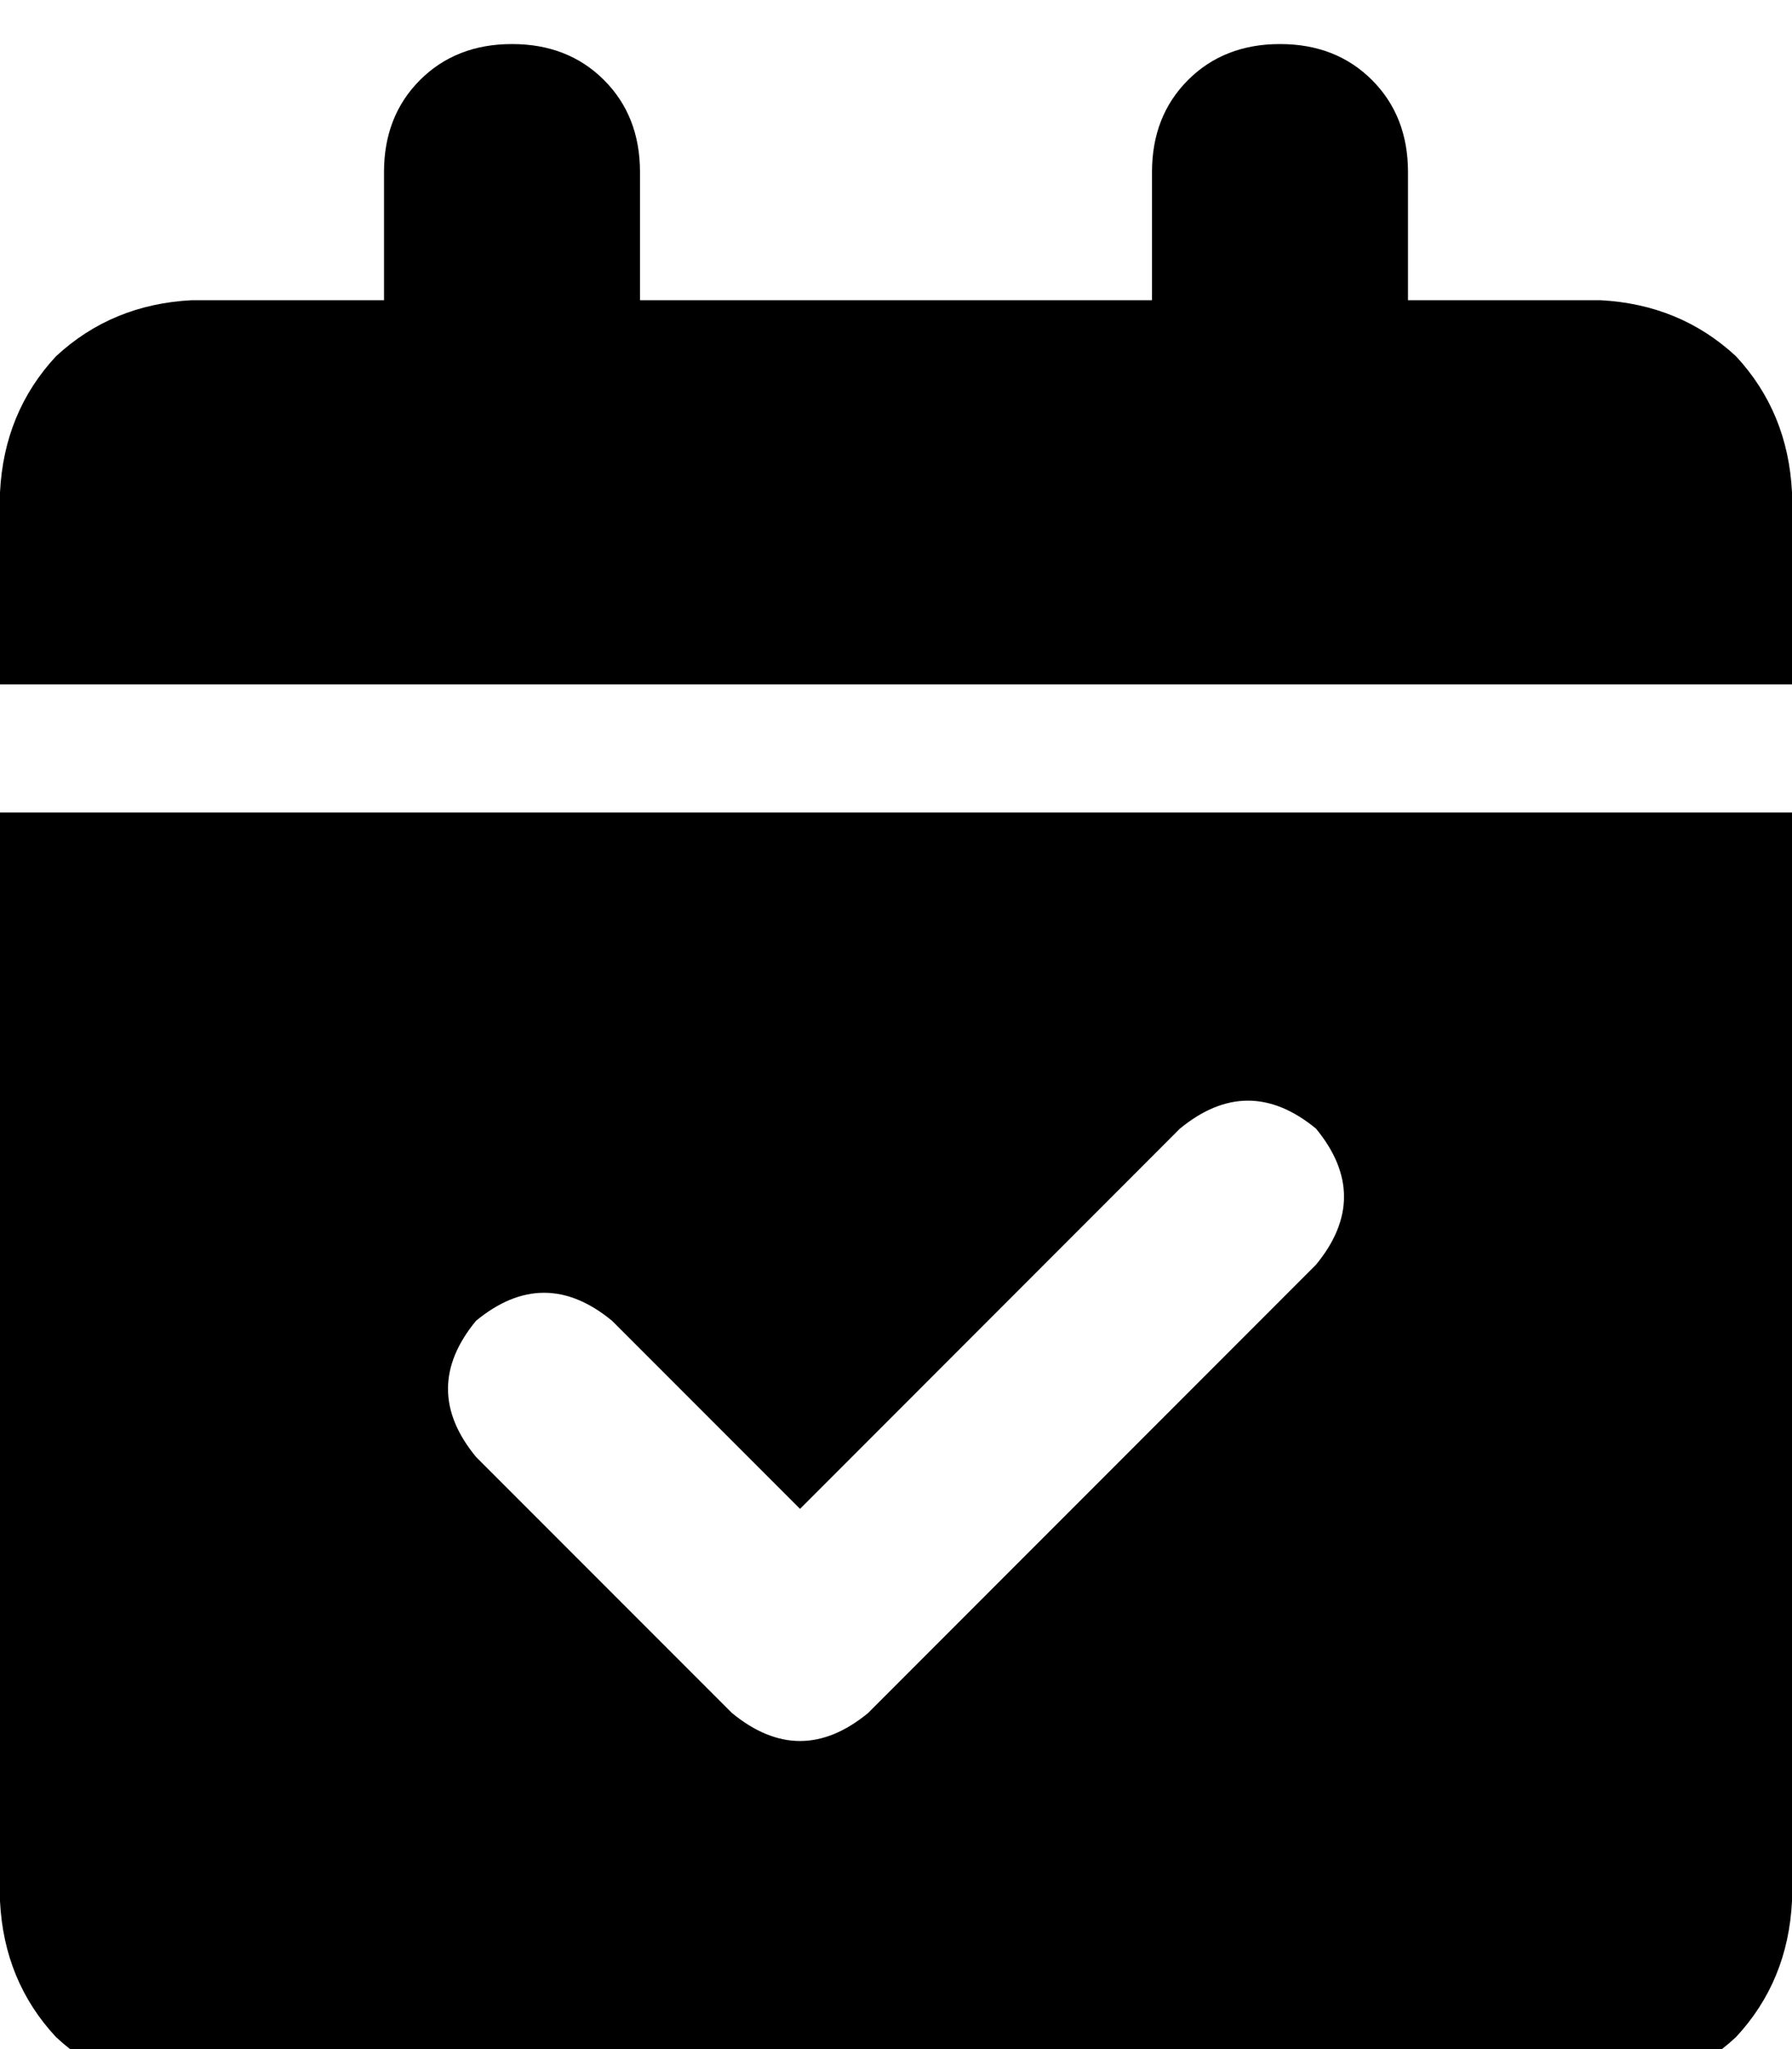 <svg xmlns="http://www.w3.org/2000/svg" xmlns:xlink="http://www.w3.org/1999/xlink" fill="none" version="1.1" width="12.25" height="14" viewBox="0 0 12.25 14"><defs><clipPath id="master_svg0_1_065"><rect x="0" y="0" width="12.25" height="14" rx="0"/></clipPath></defs><g clip-path="url(#master_svg0_1_065)"><g transform="matrix(1,0,0,-1,0,28.602)"><g><path d="M3.5,28.301Q3.883,28.301,4.129,28.055Q4.375,27.809,4.375,27.426L4.375,26.551L7.875,26.551L7.875,27.426Q7.875,27.809,8.121,28.055Q8.367,28.301,8.75,28.301Q9.133,28.301,9.379,28.055Q9.625,27.809,9.625,27.426L9.625,26.551L10.938,26.551Q11.484,26.523,11.867,26.168Q12.223,25.785,12.25,25.238L12.25,23.926L0,23.926L0,25.238Q0.027,25.785,0.383,26.168Q0.766,26.523,1.312,26.551L2.625,26.551L2.625,27.426Q2.625,27.809,2.871,28.055Q3.117,28.301,3.5,28.301ZM0,23.051L12.25,23.051L0,23.051L12.25,23.051L12.25,15.613Q12.223,15.066,11.867,14.684Q11.484,14.328,10.938,14.301L1.312,14.301Q0.766,14.328,0.383,14.684Q0.027,15.066,0,15.613L0,23.051ZM8.996,19.961Q9.379,20.426,8.996,20.891Q8.531,21.273,8.066,20.891L5.469,18.293L4.184,19.578Q3.719,19.961,3.254,19.578Q2.871,19.113,3.254,18.648L5.004,16.898Q5.469,16.516,5.934,16.898L8.996,19.961Z" fill="#000000" fill-opacity="1" style="mix-blend-mode:passthrough"/></g></g></g></svg>